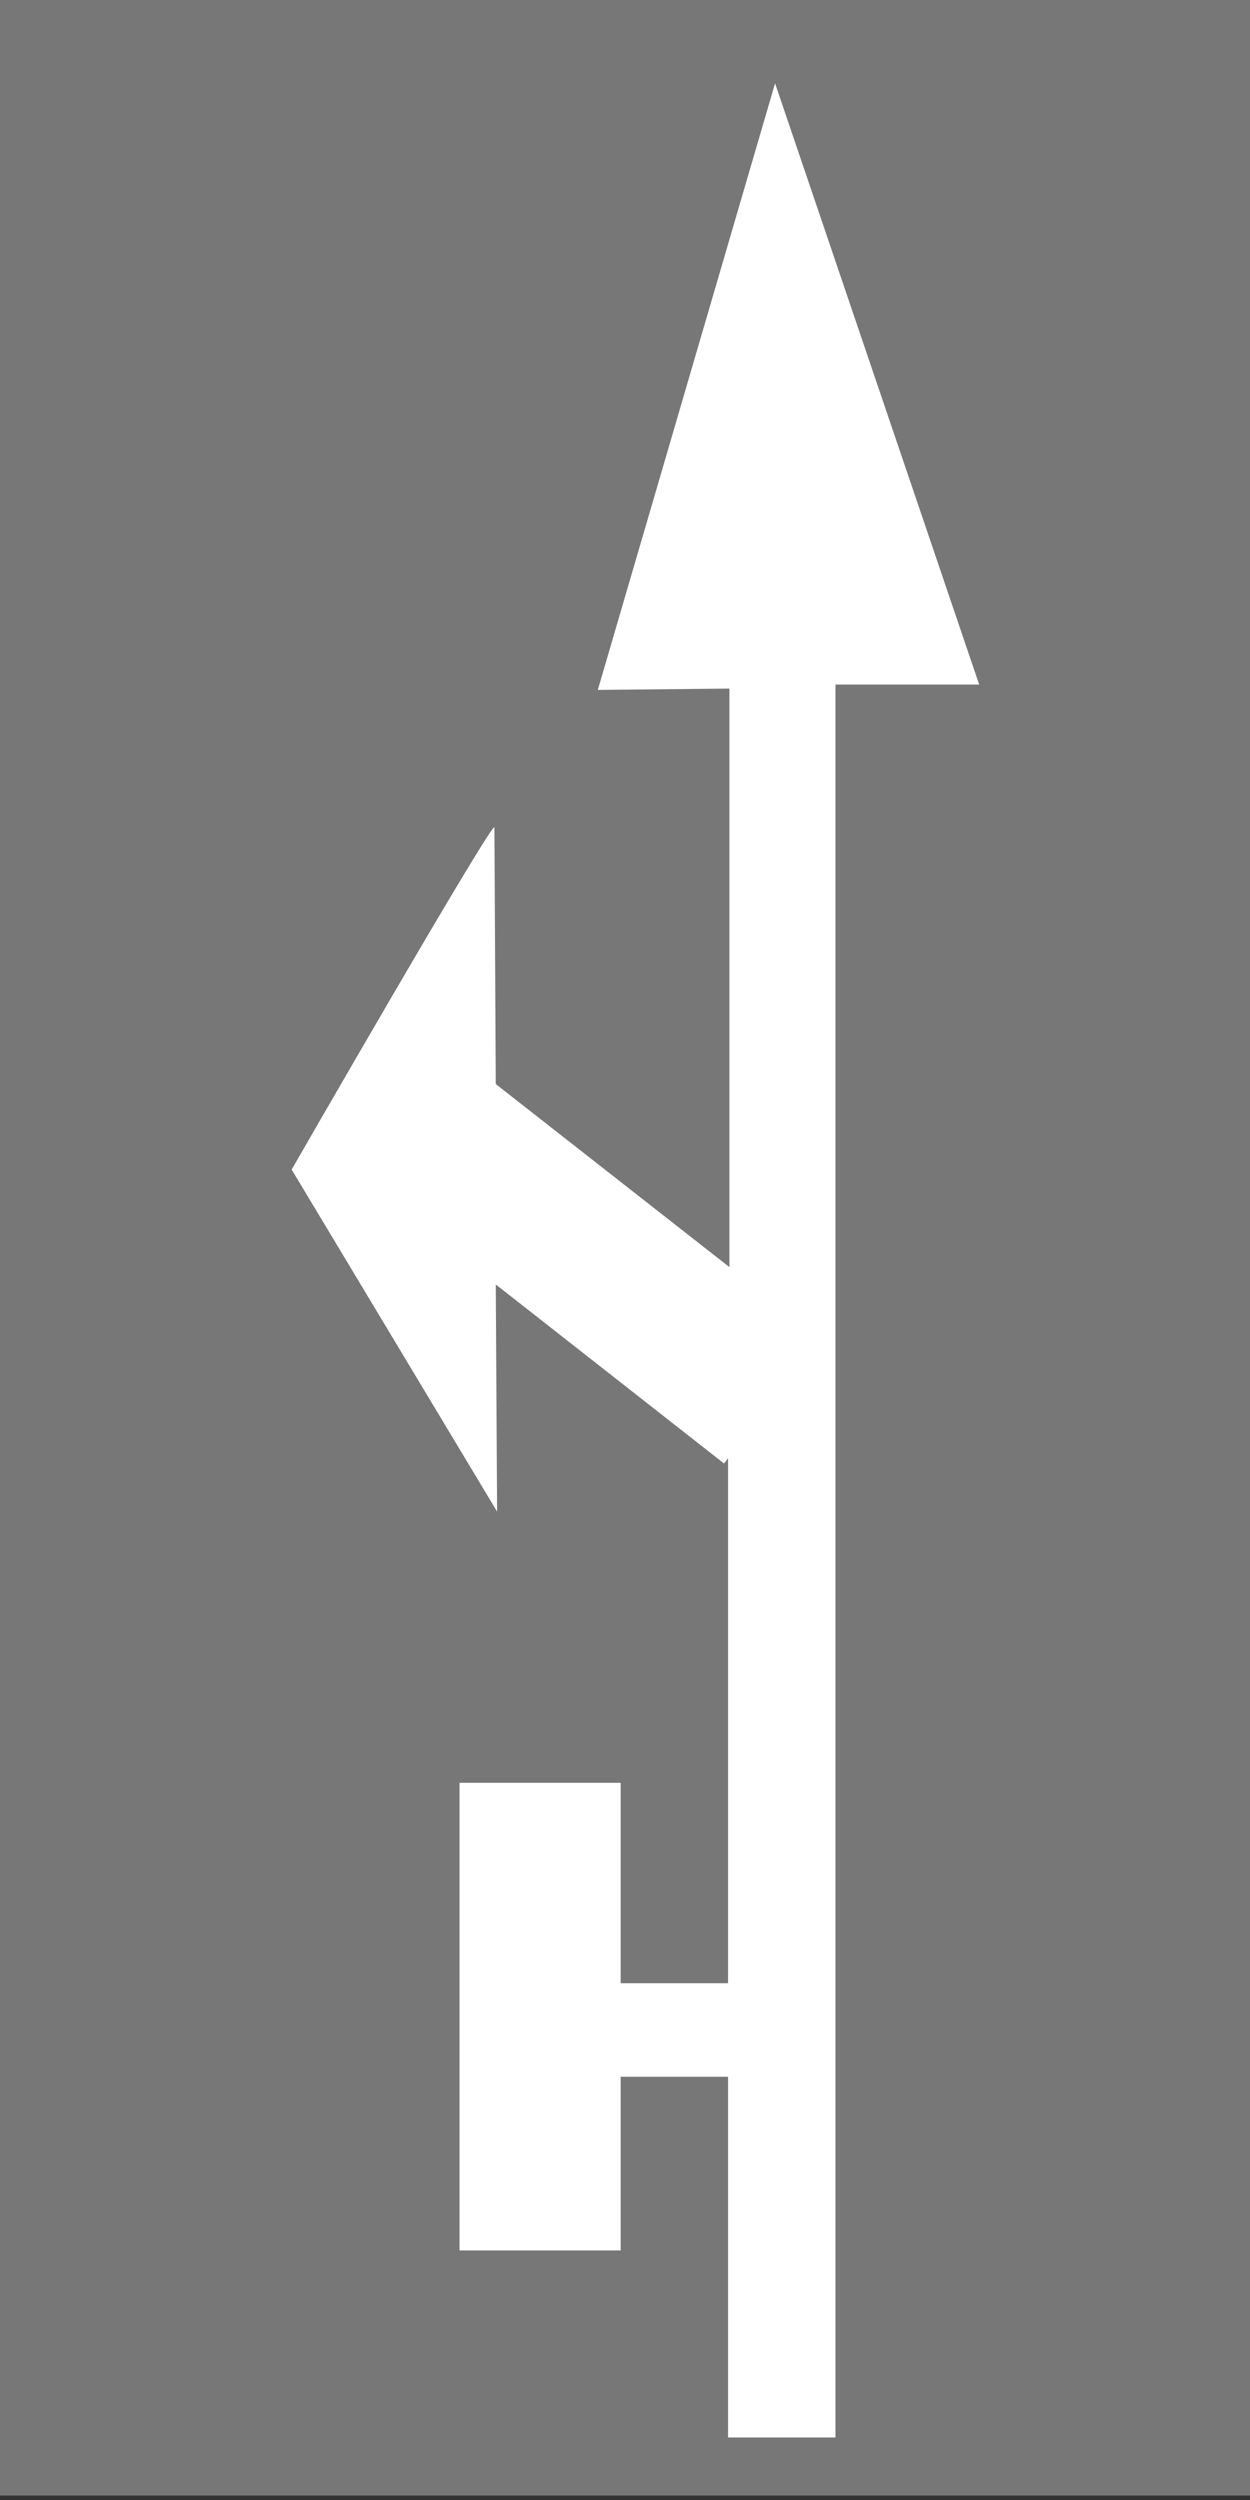 <svg width="150" height="300" viewBox="0 0 150 300" fill="none" xmlns="http://www.w3.org/2000/svg">
<rect x="0" y="0" width="150" height="300" fill="#333333" stroke="none"/>
<g clip-path="url(#clip0_74_2988)">
<path d="M150 299.469L150 3.05176e-05L3.57113e-06 2.87288e-05L0 299.469L150 299.469Z" fill="#777777"/>
<path d="M117.5 82.148L93.008 10L71.738 82.789L87.529 82.629V152.052L59.492 130.087L59.331 99.303C59.331 98.021 35 140.348 35 140.348L59.653 181.392L59.492 154.136L86.885 175.62L87.368 174.979V237.988H74.478V213.939H55.142V270.054H74.478V249.211H87.368V292.5H100.259V249.532V238.309V82.148H117.5Z" fill="white"/>
</g>
<defs>
<clipPath id="clip0_74_2988">
<rect width="300" height="150" fill="white" transform="matrix(1.19249e-08 -1 -1 -1.19249e-08 150 300)"/>
</clipPath>
</defs>
</svg>
